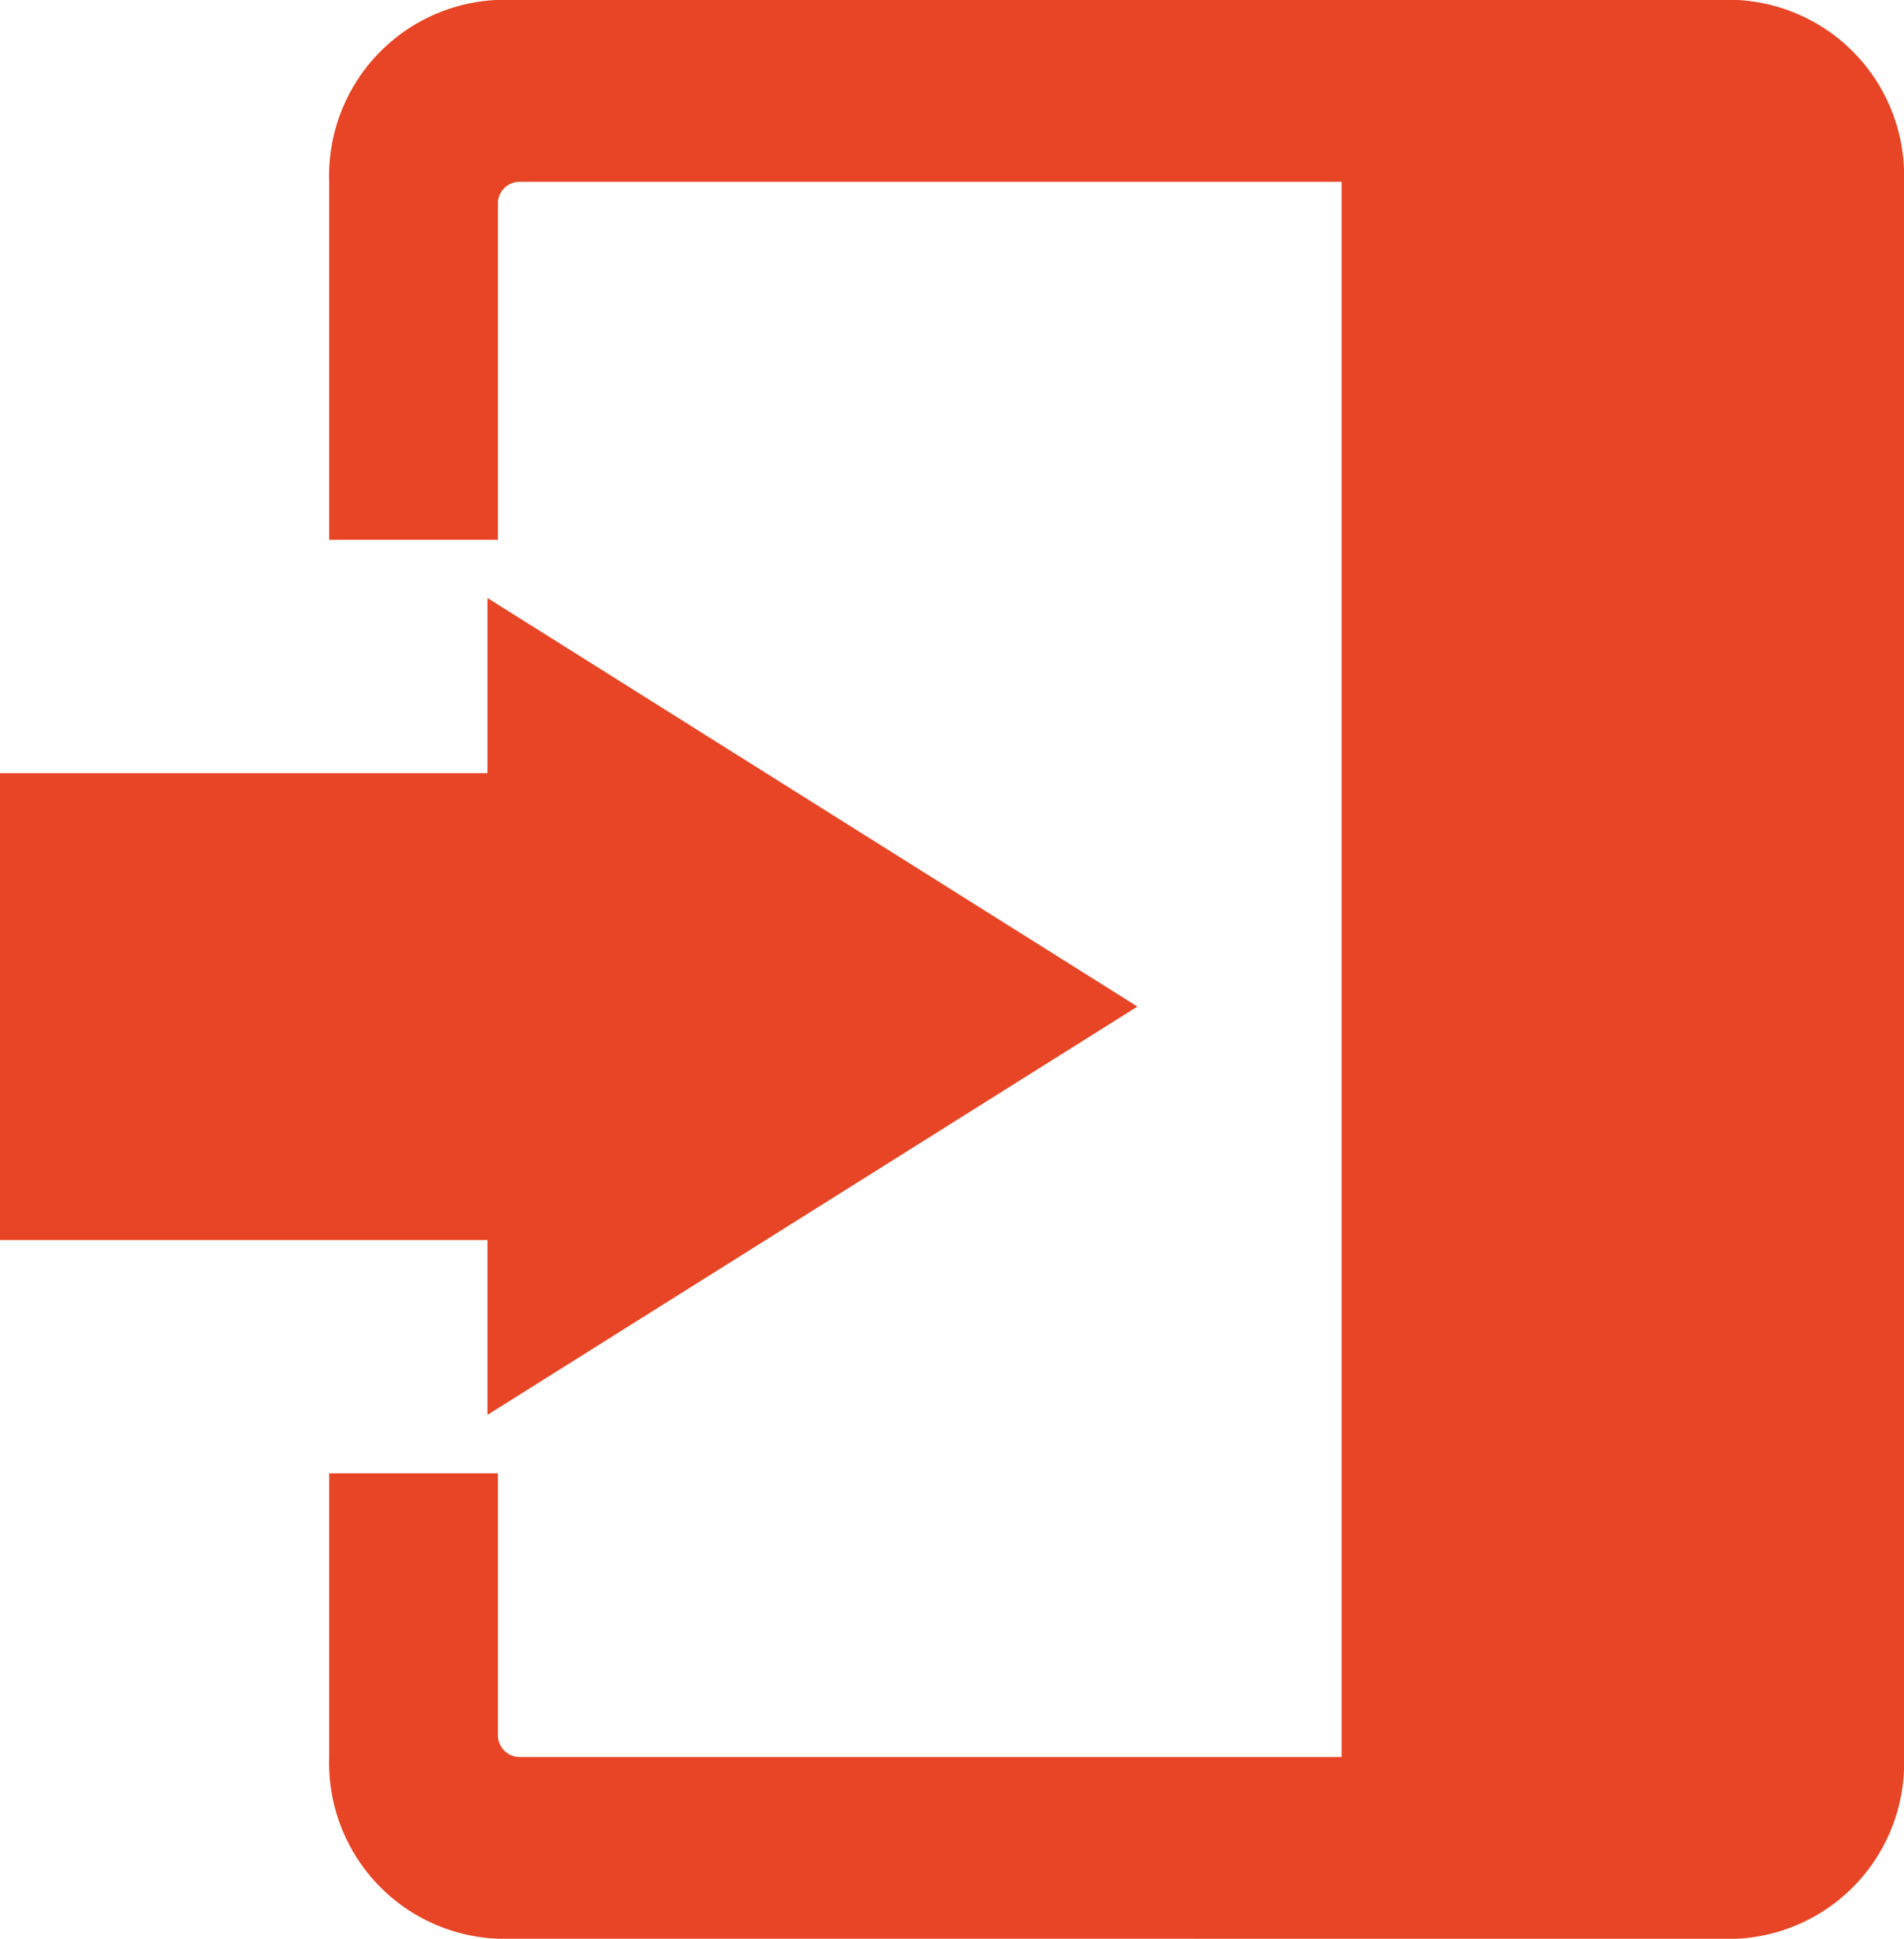 <svg xmlns="http://www.w3.org/2000/svg" width="23.578" height="24" viewBox="0 0 23.578 24">
  <defs>
    <style>
      .cls-1 {
        fill: #e74525;
      }
    </style>
  </defs>
  <path id="Union_47" data-name="Union 47" class="cls-1" d="M-6254.834-1745a2.176,2.176,0,0,1-2.089-2.25v-3.511h2.089v3.232a.271.271,0,0,0,.261.28h10.187v-19.5h-10.187a.27.27,0,0,0-.261.28v4.152h-2.089v-4.432a2.177,2.177,0,0,1,2.089-2.251h15.323a2.177,2.177,0,0,1,2.089,2.251v19.5a2.176,2.176,0,0,1-2.089,2.25Zm-.129-8.649H-6261v-5.779h6.037v-2.168l8.048,5.057-8.048,5.054Z" transform="translate(6261 1768.999)"/>
</svg>

